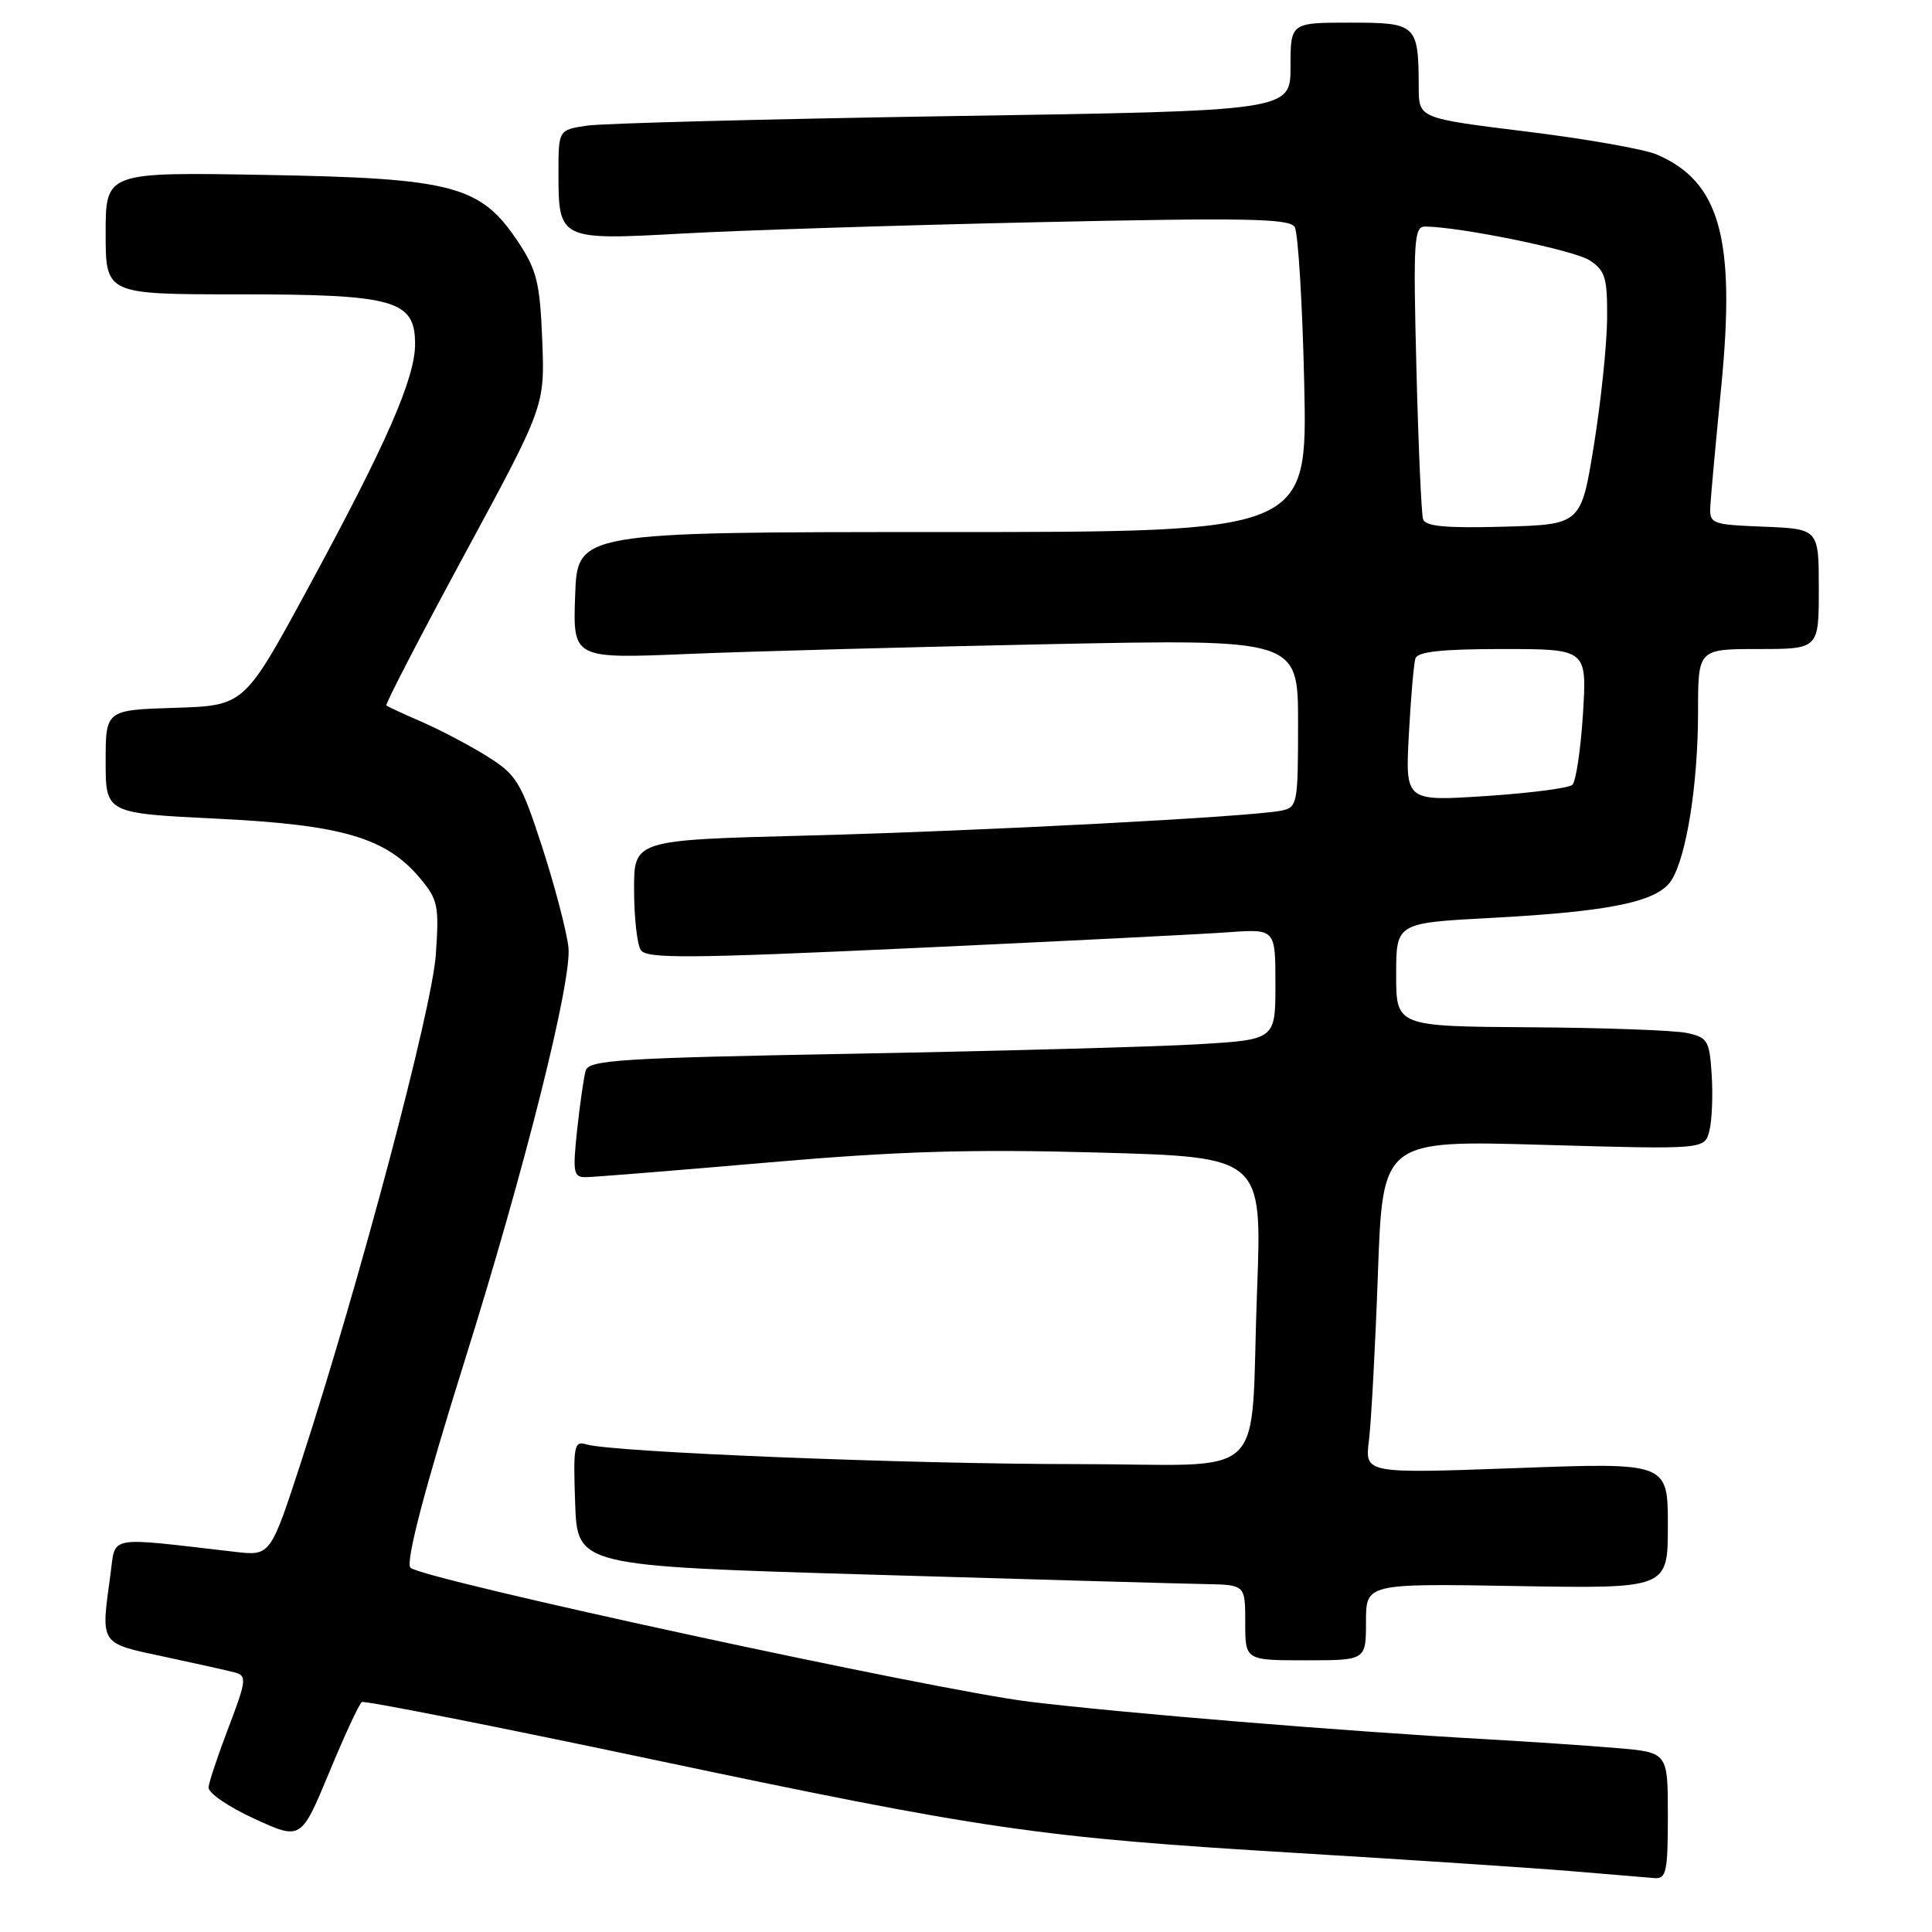 <?xml version="1.0" encoding="UTF-8" standalone="no"?>
<!DOCTYPE svg PUBLIC "-//W3C//DTD SVG 1.1//EN" "http://www.w3.org/Graphics/SVG/1.1/DTD/svg11.dtd" >
<svg xmlns="http://www.w3.org/2000/svg" xmlns:xlink="http://www.w3.org/1999/xlink" version="1.1" viewBox="0 0 256 256">
 <g >
 <path fill="currentColor"
d=" M 221.00 240.60 C 221.00 232.20 221.00 232.20 214.25 231.63 C 210.54 231.31 202.78 230.79 197.00 230.46 C 178.21 229.41 148.77 226.99 136.43 225.49 C 123.88 223.96 55.91 209.25 54.39 207.73 C 53.70 207.03 56.28 197.18 61.51 180.50 C 69.50 155.06 75.83 129.85 75.32 125.50 C 75.06 123.30 73.49 117.31 71.83 112.20 C 69.05 103.67 68.46 102.68 64.67 100.29 C 62.40 98.86 58.50 96.80 56.02 95.71 C 53.53 94.63 51.36 93.62 51.19 93.48 C 51.02 93.33 55.67 84.34 61.53 73.51 C 72.19 53.81 72.19 53.81 71.85 45.08 C 71.55 37.50 71.13 35.79 68.68 32.09 C 63.70 24.58 60.12 23.62 35.25 23.18 C 14.00 22.80 14.00 22.80 14.00 30.90 C 14.00 39.00 14.00 39.00 31.55 39.00 C 52.29 39.00 55.00 39.76 55.00 45.58 C 55.00 50.15 51.19 58.83 40.78 78.00 C 32.37 93.50 32.37 93.50 23.18 93.79 C 14.00 94.08 14.00 94.08 14.00 100.92 C 14.00 107.76 14.00 107.76 28.75 108.48 C 45.33 109.29 51.13 110.99 55.64 116.35 C 58.03 119.19 58.20 120.00 57.75 126.47 C 57.26 133.71 47.71 169.67 39.95 193.55 C 35.84 206.17 35.84 206.17 31.17 205.63 C 13.92 203.64 15.36 203.38 14.64 208.59 C 13.35 218.02 13.12 217.68 21.75 219.52 C 26.01 220.43 30.26 221.38 31.19 221.63 C 32.71 222.05 32.63 222.74 30.32 228.80 C 28.91 232.48 27.70 236.10 27.63 236.83 C 27.56 237.56 30.29 239.43 33.70 240.99 C 39.89 243.83 39.89 243.83 43.61 234.88 C 45.65 229.95 47.60 225.75 47.95 225.53 C 48.29 225.32 65.43 228.70 86.04 233.05 C 130.65 242.47 137.53 243.47 172.00 245.54 C 186.57 246.42 202.78 247.49 208.00 247.92 C 213.22 248.36 218.29 248.78 219.25 248.86 C 220.79 248.98 221.00 247.99 221.00 240.60 Z  M 181.00 214.91 C 181.00 209.82 181.00 209.82 201.00 210.16 C 221.00 210.50 221.00 210.50 221.00 202.15 C 221.00 193.79 221.00 193.79 200.92 194.53 C 180.84 195.26 180.84 195.26 181.39 190.88 C 181.69 188.47 182.23 178.53 182.58 168.79 C 183.21 151.08 183.21 151.08 204.55 151.70 C 225.88 152.31 225.88 152.31 226.50 149.84 C 226.85 148.48 226.98 145.15 226.81 142.44 C 226.52 137.87 226.28 137.46 223.50 136.87 C 221.85 136.52 212.51 136.18 202.75 136.12 C 185.00 136.00 185.00 136.00 185.00 129.15 C 185.00 122.30 185.00 122.30 197.53 121.63 C 213.39 120.79 219.64 119.49 221.46 116.66 C 223.47 113.53 225.00 103.88 225.00 94.32 C 225.00 86.00 225.00 86.00 233.00 86.00 C 241.00 86.00 241.00 86.00 241.00 78.04 C 241.00 70.09 241.00 70.09 233.75 69.79 C 226.72 69.51 226.50 69.42 226.63 67.00 C 226.71 65.62 227.36 58.50 228.08 51.18 C 230.00 31.56 227.90 24.05 219.50 20.46 C 217.85 19.76 210.08 18.39 202.25 17.43 C 188.00 15.67 188.00 15.67 187.99 11.59 C 187.96 3.21 187.73 3.00 178.88 3.00 C 171.00 3.00 171.00 3.00 171.00 8.85 C 171.00 14.69 171.00 14.69 126.25 15.38 C 101.64 15.77 79.81 16.34 77.75 16.65 C 74.00 17.22 74.00 17.22 74.00 22.92 C 74.00 31.79 74.13 31.85 90.50 30.94 C 98.20 30.51 119.40 29.84 137.60 29.44 C 165.02 28.84 170.85 28.95 171.55 30.07 C 172.01 30.82 172.58 40.22 172.82 50.97 C 173.24 70.50 173.24 70.50 124.87 70.50 C 76.50 70.50 76.50 70.50 76.21 78.90 C 75.91 87.29 75.91 87.29 91.21 86.65 C 99.62 86.30 121.24 85.72 139.25 85.35 C 172.00 84.69 172.00 84.69 172.00 95.83 C 172.00 106.57 171.92 106.98 169.75 107.42 C 165.66 108.24 129.87 110.12 106.75 110.72 C 84.00 111.31 84.00 111.31 84.02 117.90 C 84.02 121.53 84.42 125.12 84.90 125.88 C 85.65 127.05 91.12 127.01 121.14 125.62 C 140.59 124.72 159.31 123.78 162.75 123.53 C 169.00 123.08 169.00 123.08 169.00 130.42 C 169.00 137.76 169.00 137.76 158.75 138.37 C 153.11 138.70 132.65 139.26 113.28 139.62 C 82.03 140.19 78.00 140.45 77.60 141.88 C 77.35 142.77 76.84 146.31 76.47 149.75 C 75.87 155.41 75.98 156.00 77.65 155.98 C 78.67 155.97 89.50 155.10 101.72 154.04 C 119.15 152.53 128.59 152.25 145.58 152.72 C 167.23 153.32 167.23 153.32 166.57 170.91 C 165.58 197.03 168.74 194.00 142.57 194.00 C 120.32 194.00 81.10 192.42 77.71 191.39 C 76.07 190.89 75.94 191.55 76.21 199.17 C 76.50 207.50 76.50 207.50 115.50 208.65 C 136.95 209.29 156.86 209.85 159.75 209.90 C 165.00 210.00 165.00 210.00 165.00 215.00 C 165.00 220.00 165.00 220.00 173.00 220.00 C 181.00 220.00 181.00 220.00 181.00 214.91 Z  M 186.68 97.34 C 186.94 92.48 187.33 87.94 187.55 87.25 C 187.83 86.35 191.05 86.00 199.11 86.00 C 210.28 86.00 210.28 86.00 209.75 94.60 C 209.45 99.32 208.82 103.55 208.35 103.99 C 207.88 104.43 202.71 105.10 196.86 105.48 C 186.21 106.18 186.21 106.18 186.68 97.34 Z  M 188.56 68.79 C 188.34 68.08 187.94 59.06 187.68 48.75 C 187.25 31.80 187.36 30.00 188.85 30.02 C 193.58 30.07 208.58 33.15 210.64 34.50 C 212.71 35.86 212.99 36.80 212.95 42.27 C 212.92 45.70 212.13 53.22 211.20 59.00 C 209.50 69.50 209.50 69.50 199.23 69.79 C 191.54 70.00 188.86 69.75 188.56 68.79 Z "/>
</g>
</svg>